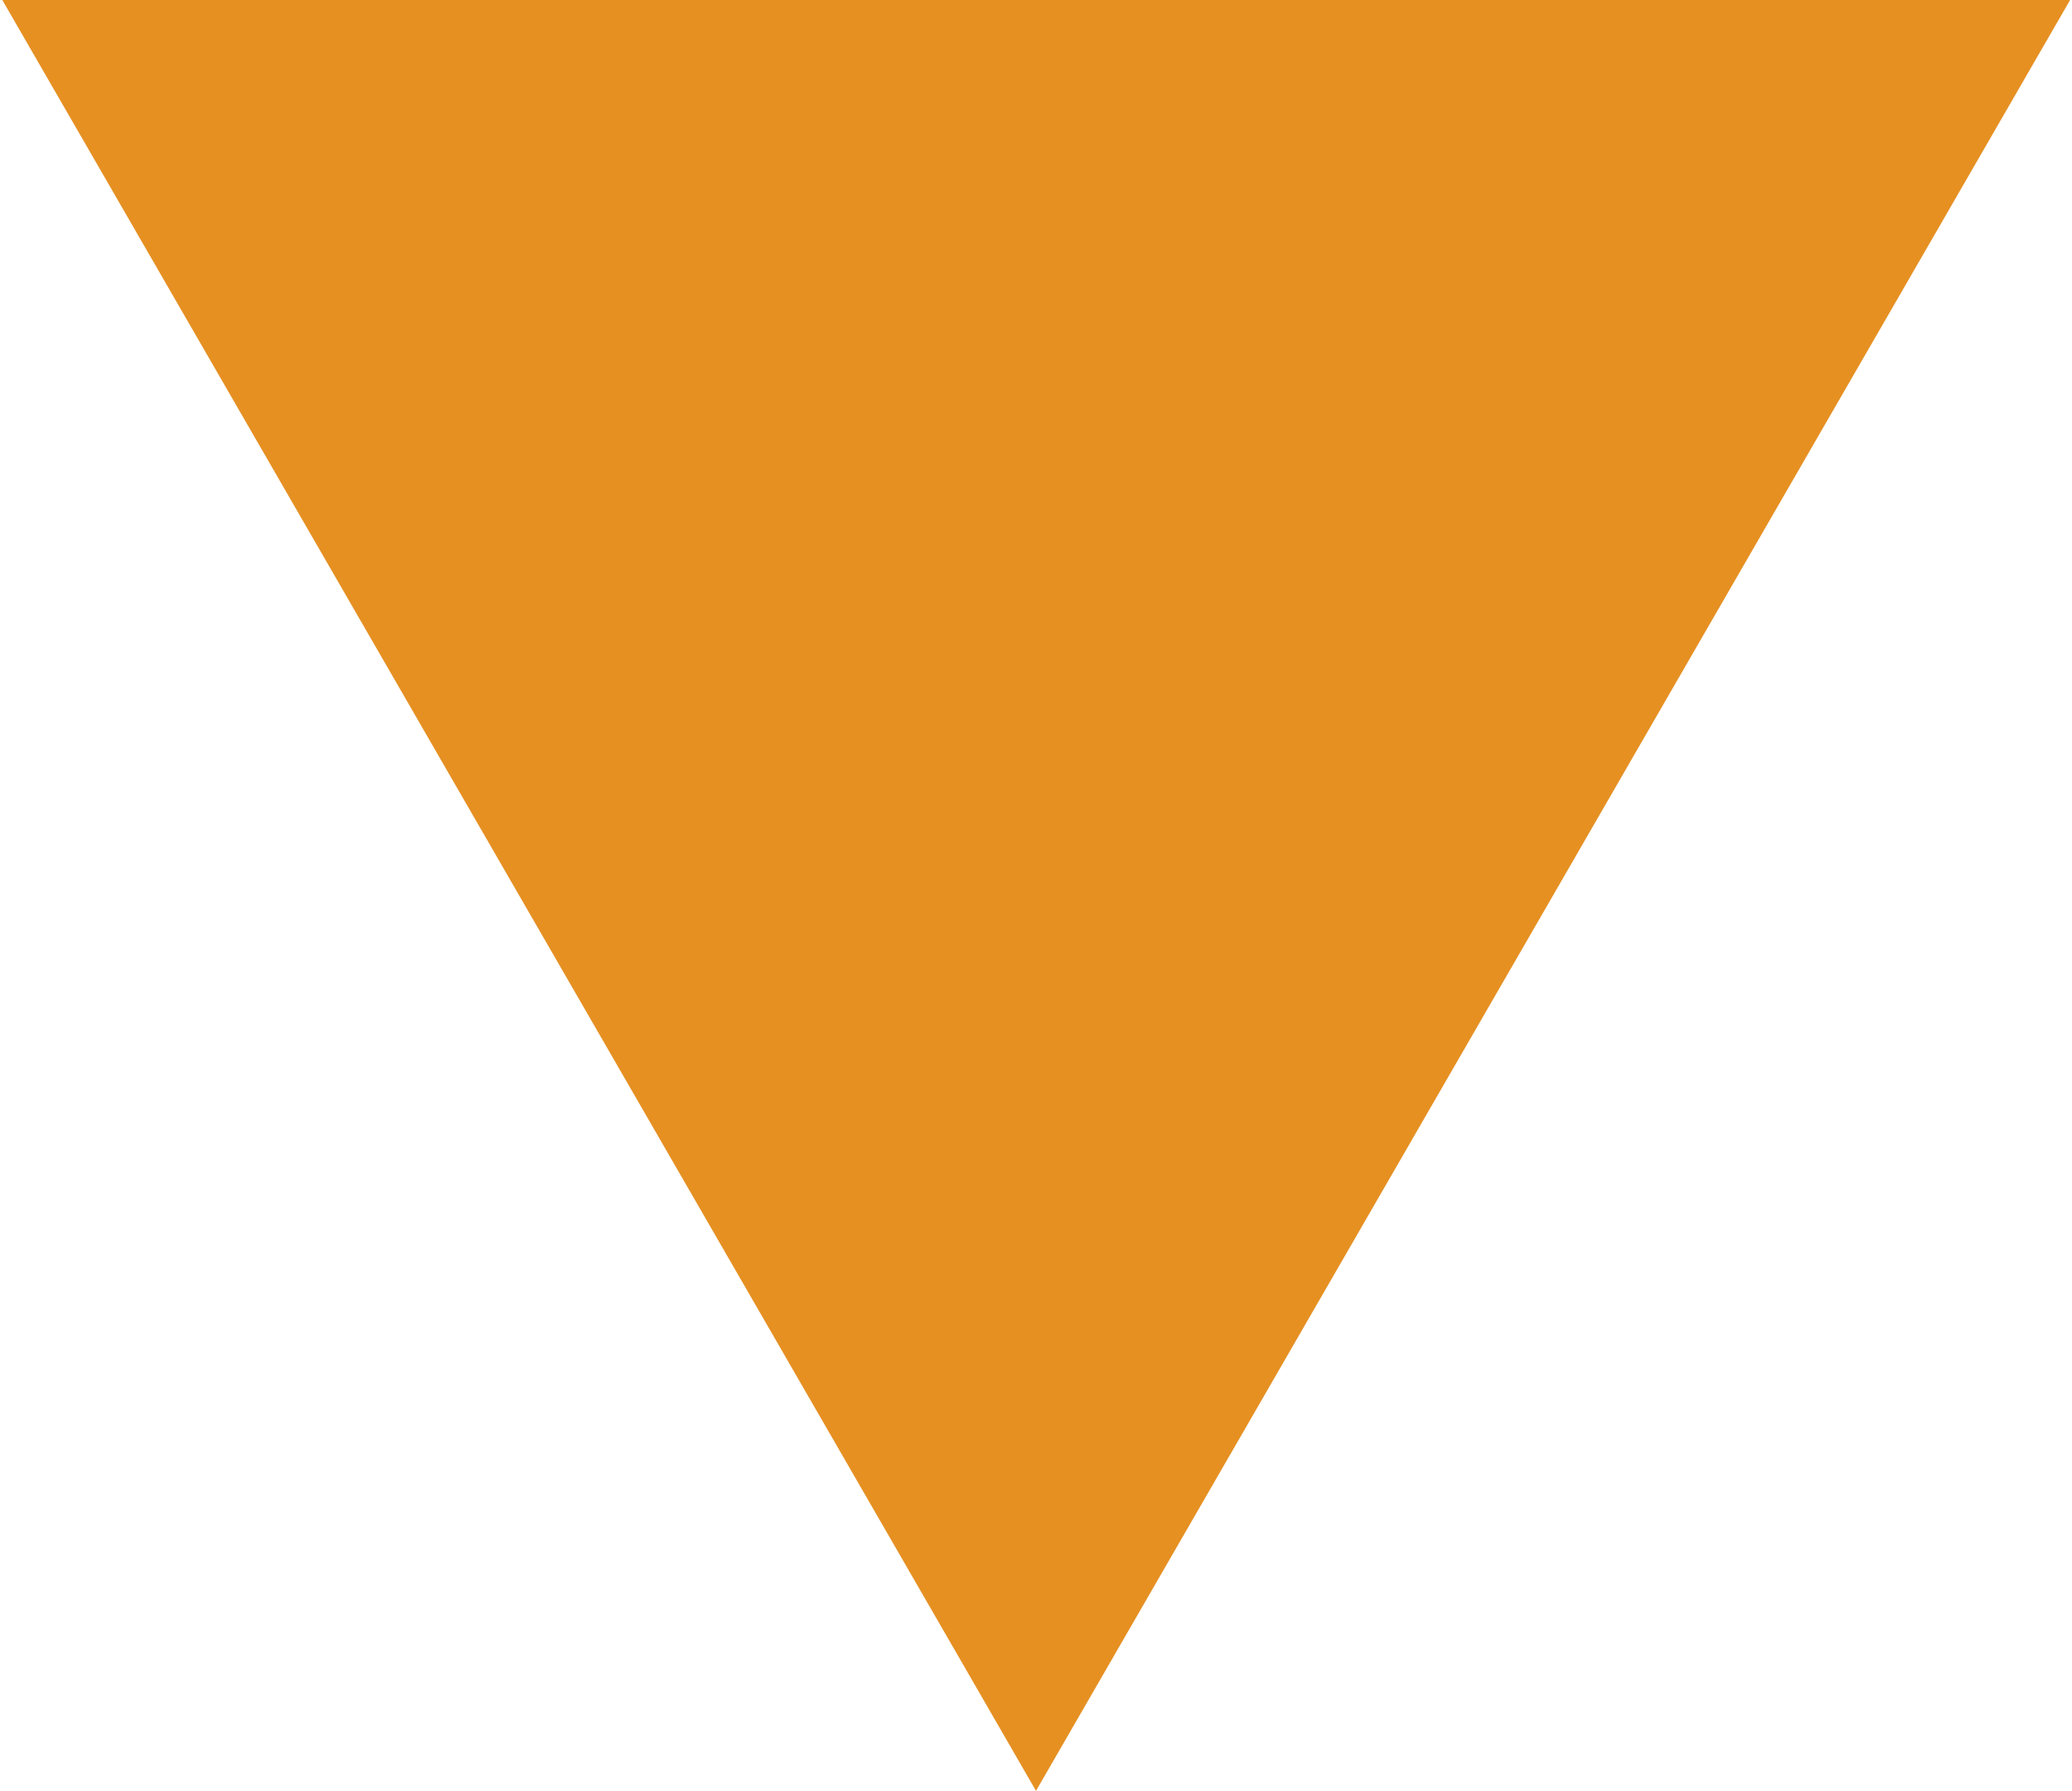 <svg xmlns="http://www.w3.org/2000/svg" width="15" height="12.968" viewBox="0 0 15 12.968"><defs><style>.cls-1 { fill: #e69022; fill-rule: evenodd; }</style></defs><path id="arrow.svg" class="cls-1" d="M7.5 12.965L.008-.015h14.987z"/></svg>